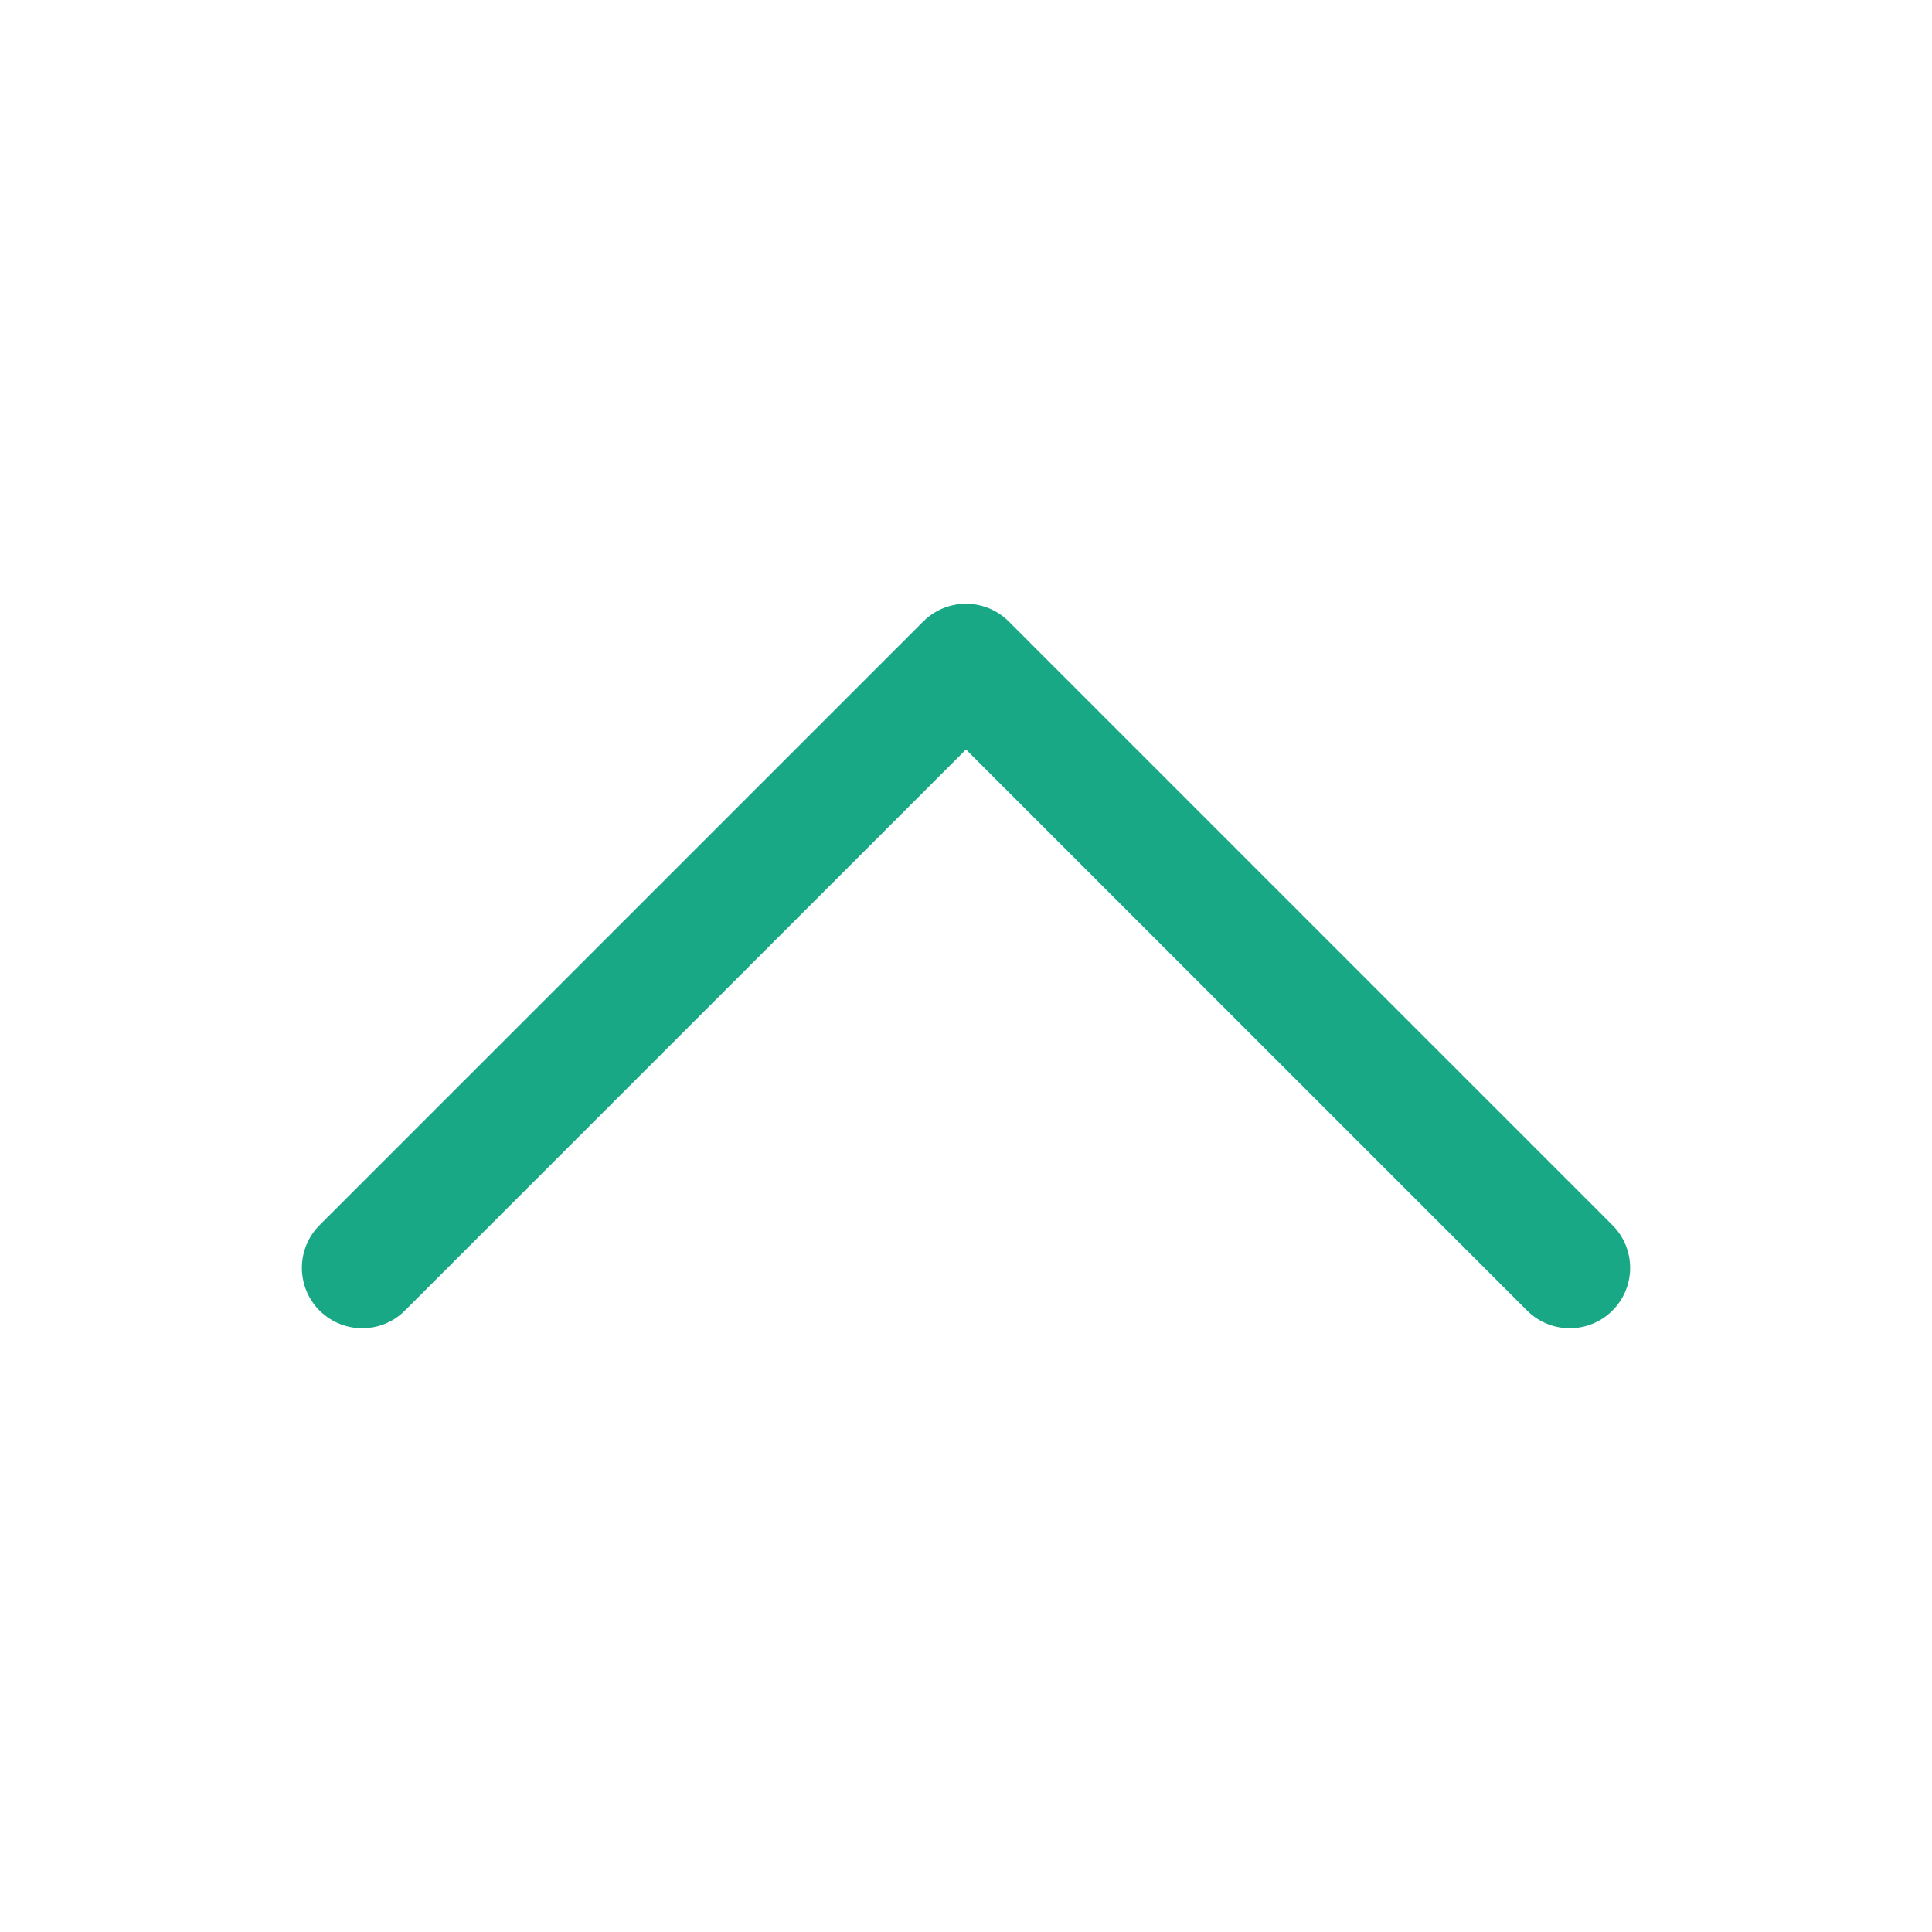 <svg width="24" height="24" viewBox="0 0 24 24" fill="none" xmlns="http://www.w3.org/2000/svg">
<path d="M4.5 15.75L12 8.25L19.5 15.75" stroke="#18a886" stroke-width="1.5" stroke-linecap="round" stroke-linejoin="round"/>
</svg>
